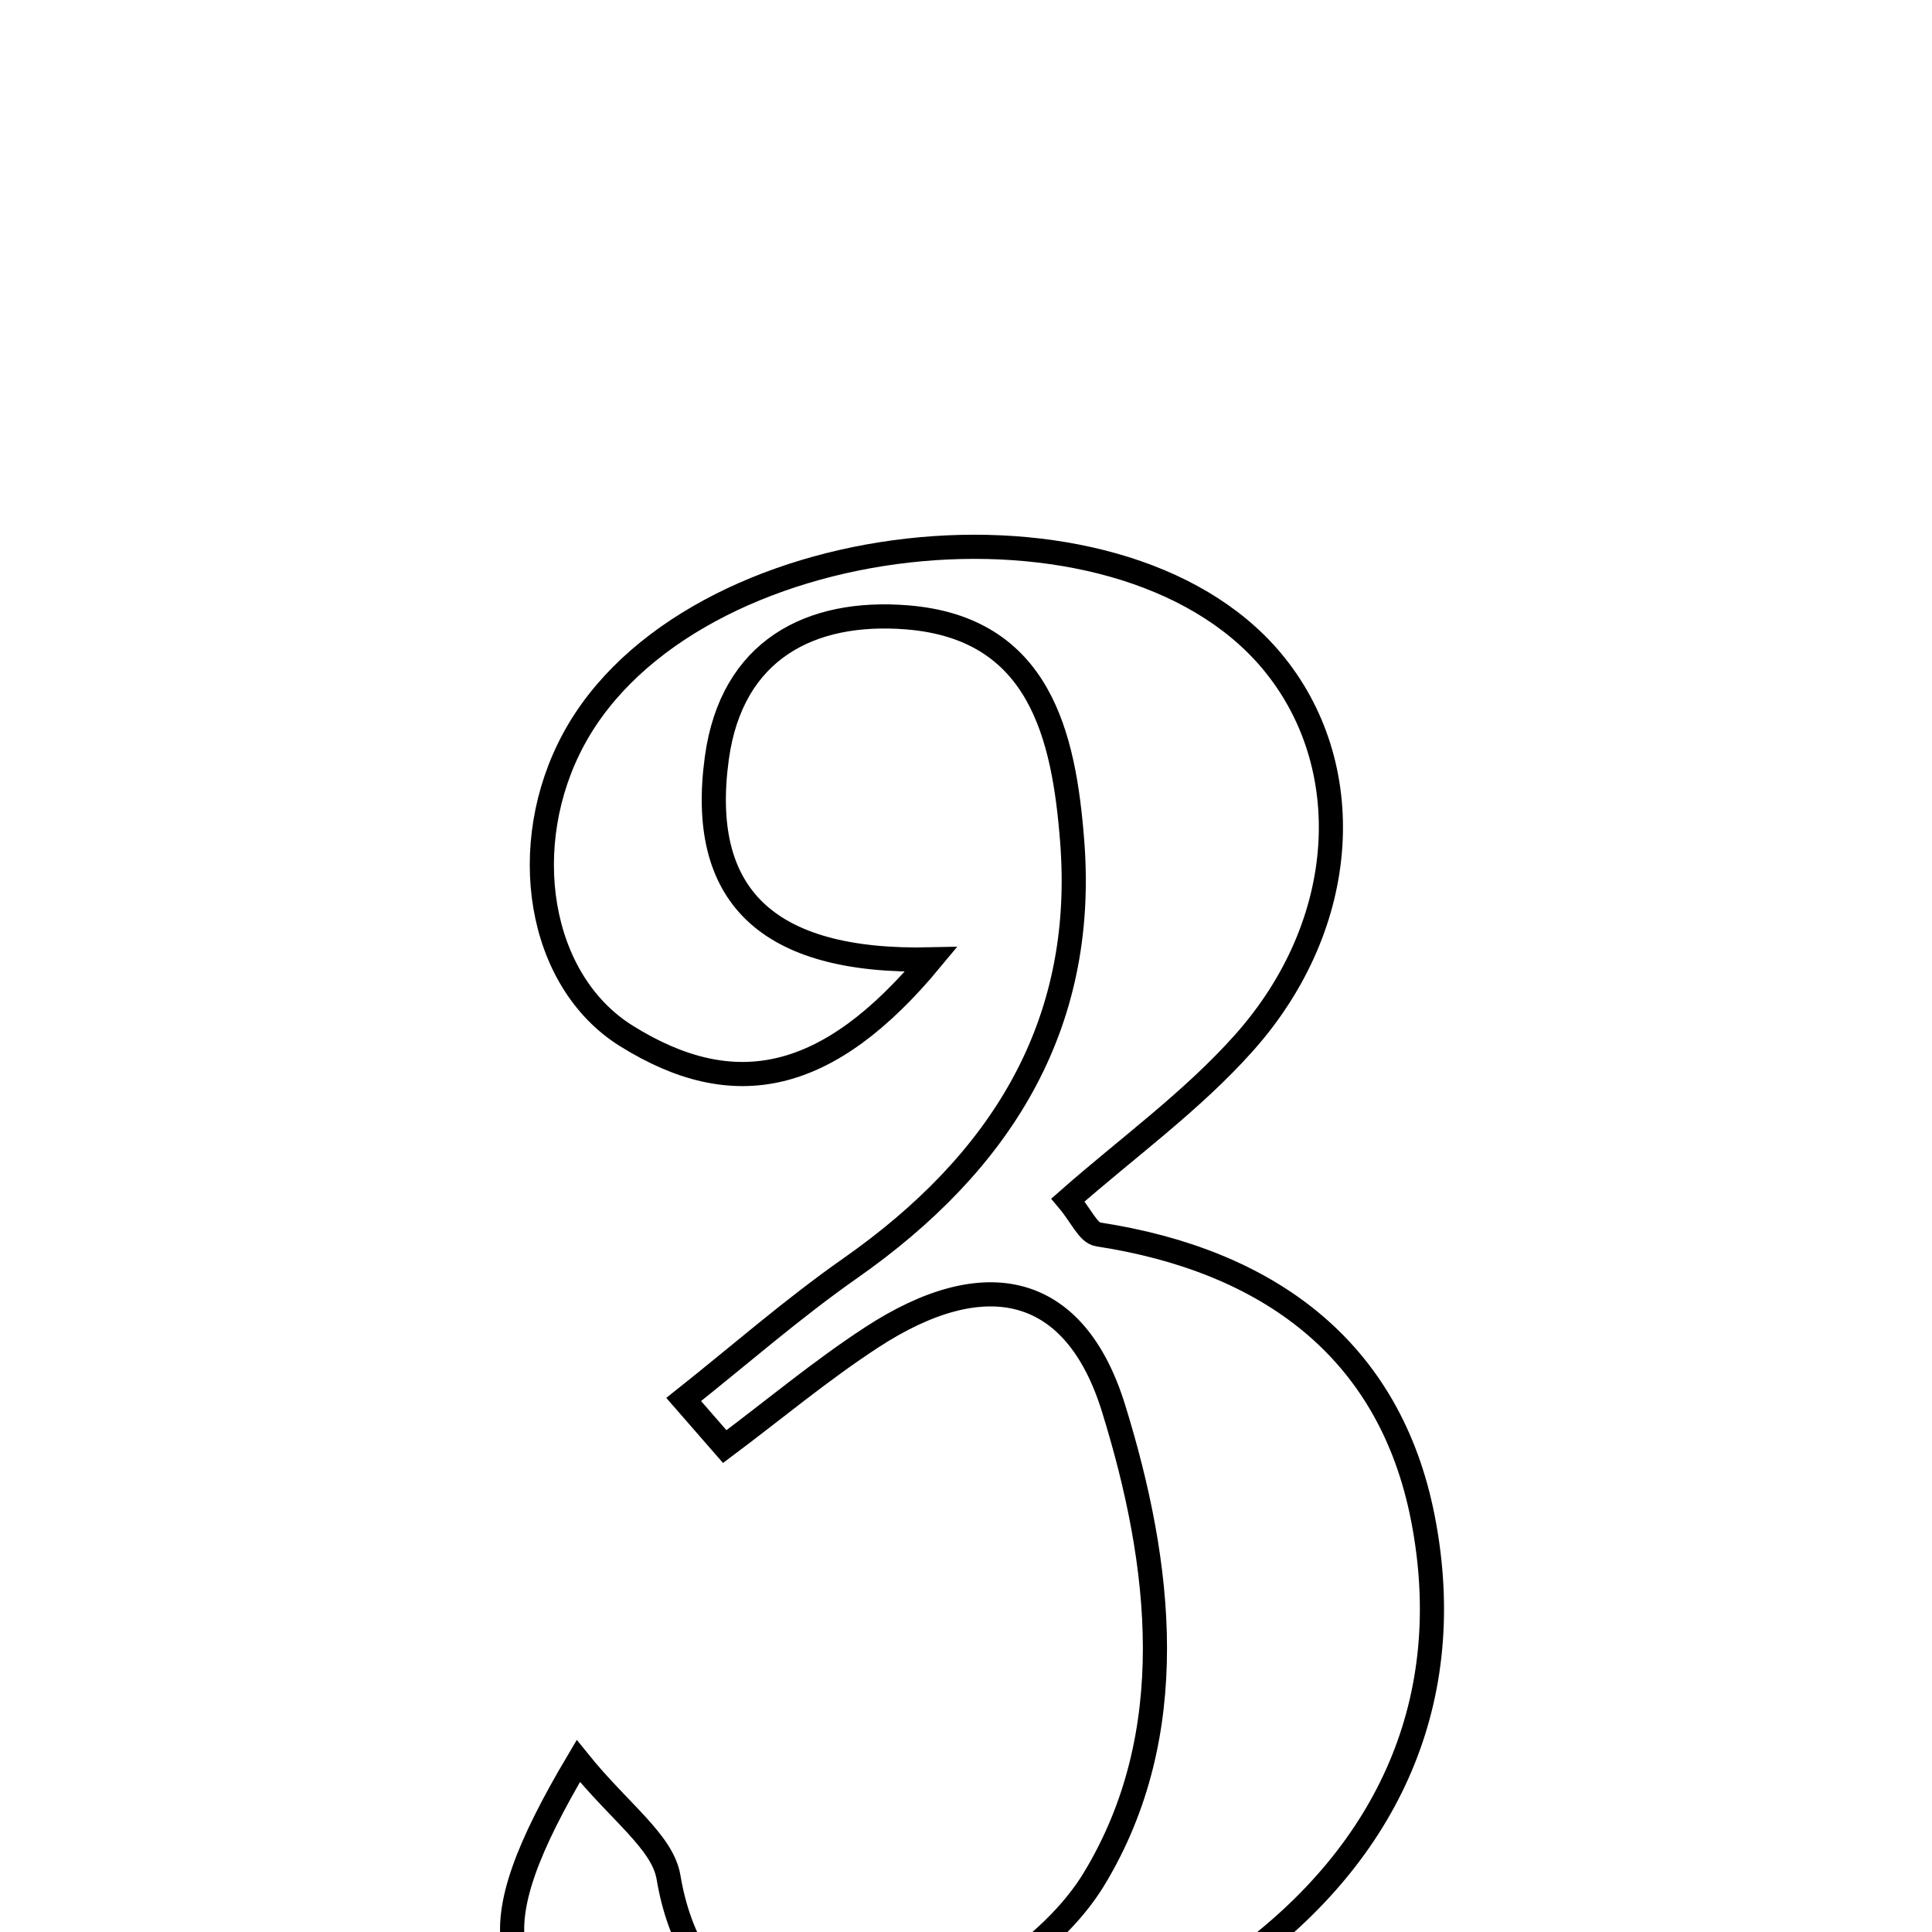 <svg xmlns="http://www.w3.org/2000/svg" viewBox="0.0 0.0 24.0 24.0" height="200px" width="200px"><path fill="none" stroke="black" stroke-width=".3" stroke-opacity="1.0"  filling="0" d="M11.267 7.669 C10.07 7.573 9.09 8.069 8.905 9.415 C8.673 11.104 9.5 11.966 11.566 11.918 C10.287 13.462 9.119 13.704 7.78 12.868 C6.676 12.178 6.419 10.493 7.125 9.185 C8.562 6.52 13.874 5.921 15.794 8.206 C16.874 9.492 16.778 11.467 15.455 12.953 C14.808 13.68 13.999 14.262 13.267 14.907 C13.427 15.096 13.518 15.316 13.64 15.334 C15.741 15.656 17.264 16.75 17.676 18.861 C18.114 21.109 17.252 23.007 15.398 24.359 C13.106 26.031 10.561 26.46 7.892 25.456 C6.082 24.776 5.919 24.009 7.184 21.876 C7.697 22.513 8.231 22.879 8.305 23.322 C8.558 24.833 9.65 25.452 10.835 25.193 C11.861 24.969 13.064 24.215 13.594 23.336 C14.68 21.539 14.437 19.442 13.832 17.491 C13.356 15.957 12.248 15.686 10.827 16.614 C10.194 17.027 9.61 17.516 9.003 17.97 C8.833 17.775 8.663 17.58 8.493 17.385 C9.181 16.839 9.845 16.257 10.563 15.754 C12.412 14.458 13.5 12.762 13.319 10.449 C13.217 9.139 12.918 7.801 11.267 7.669"></path></svg>